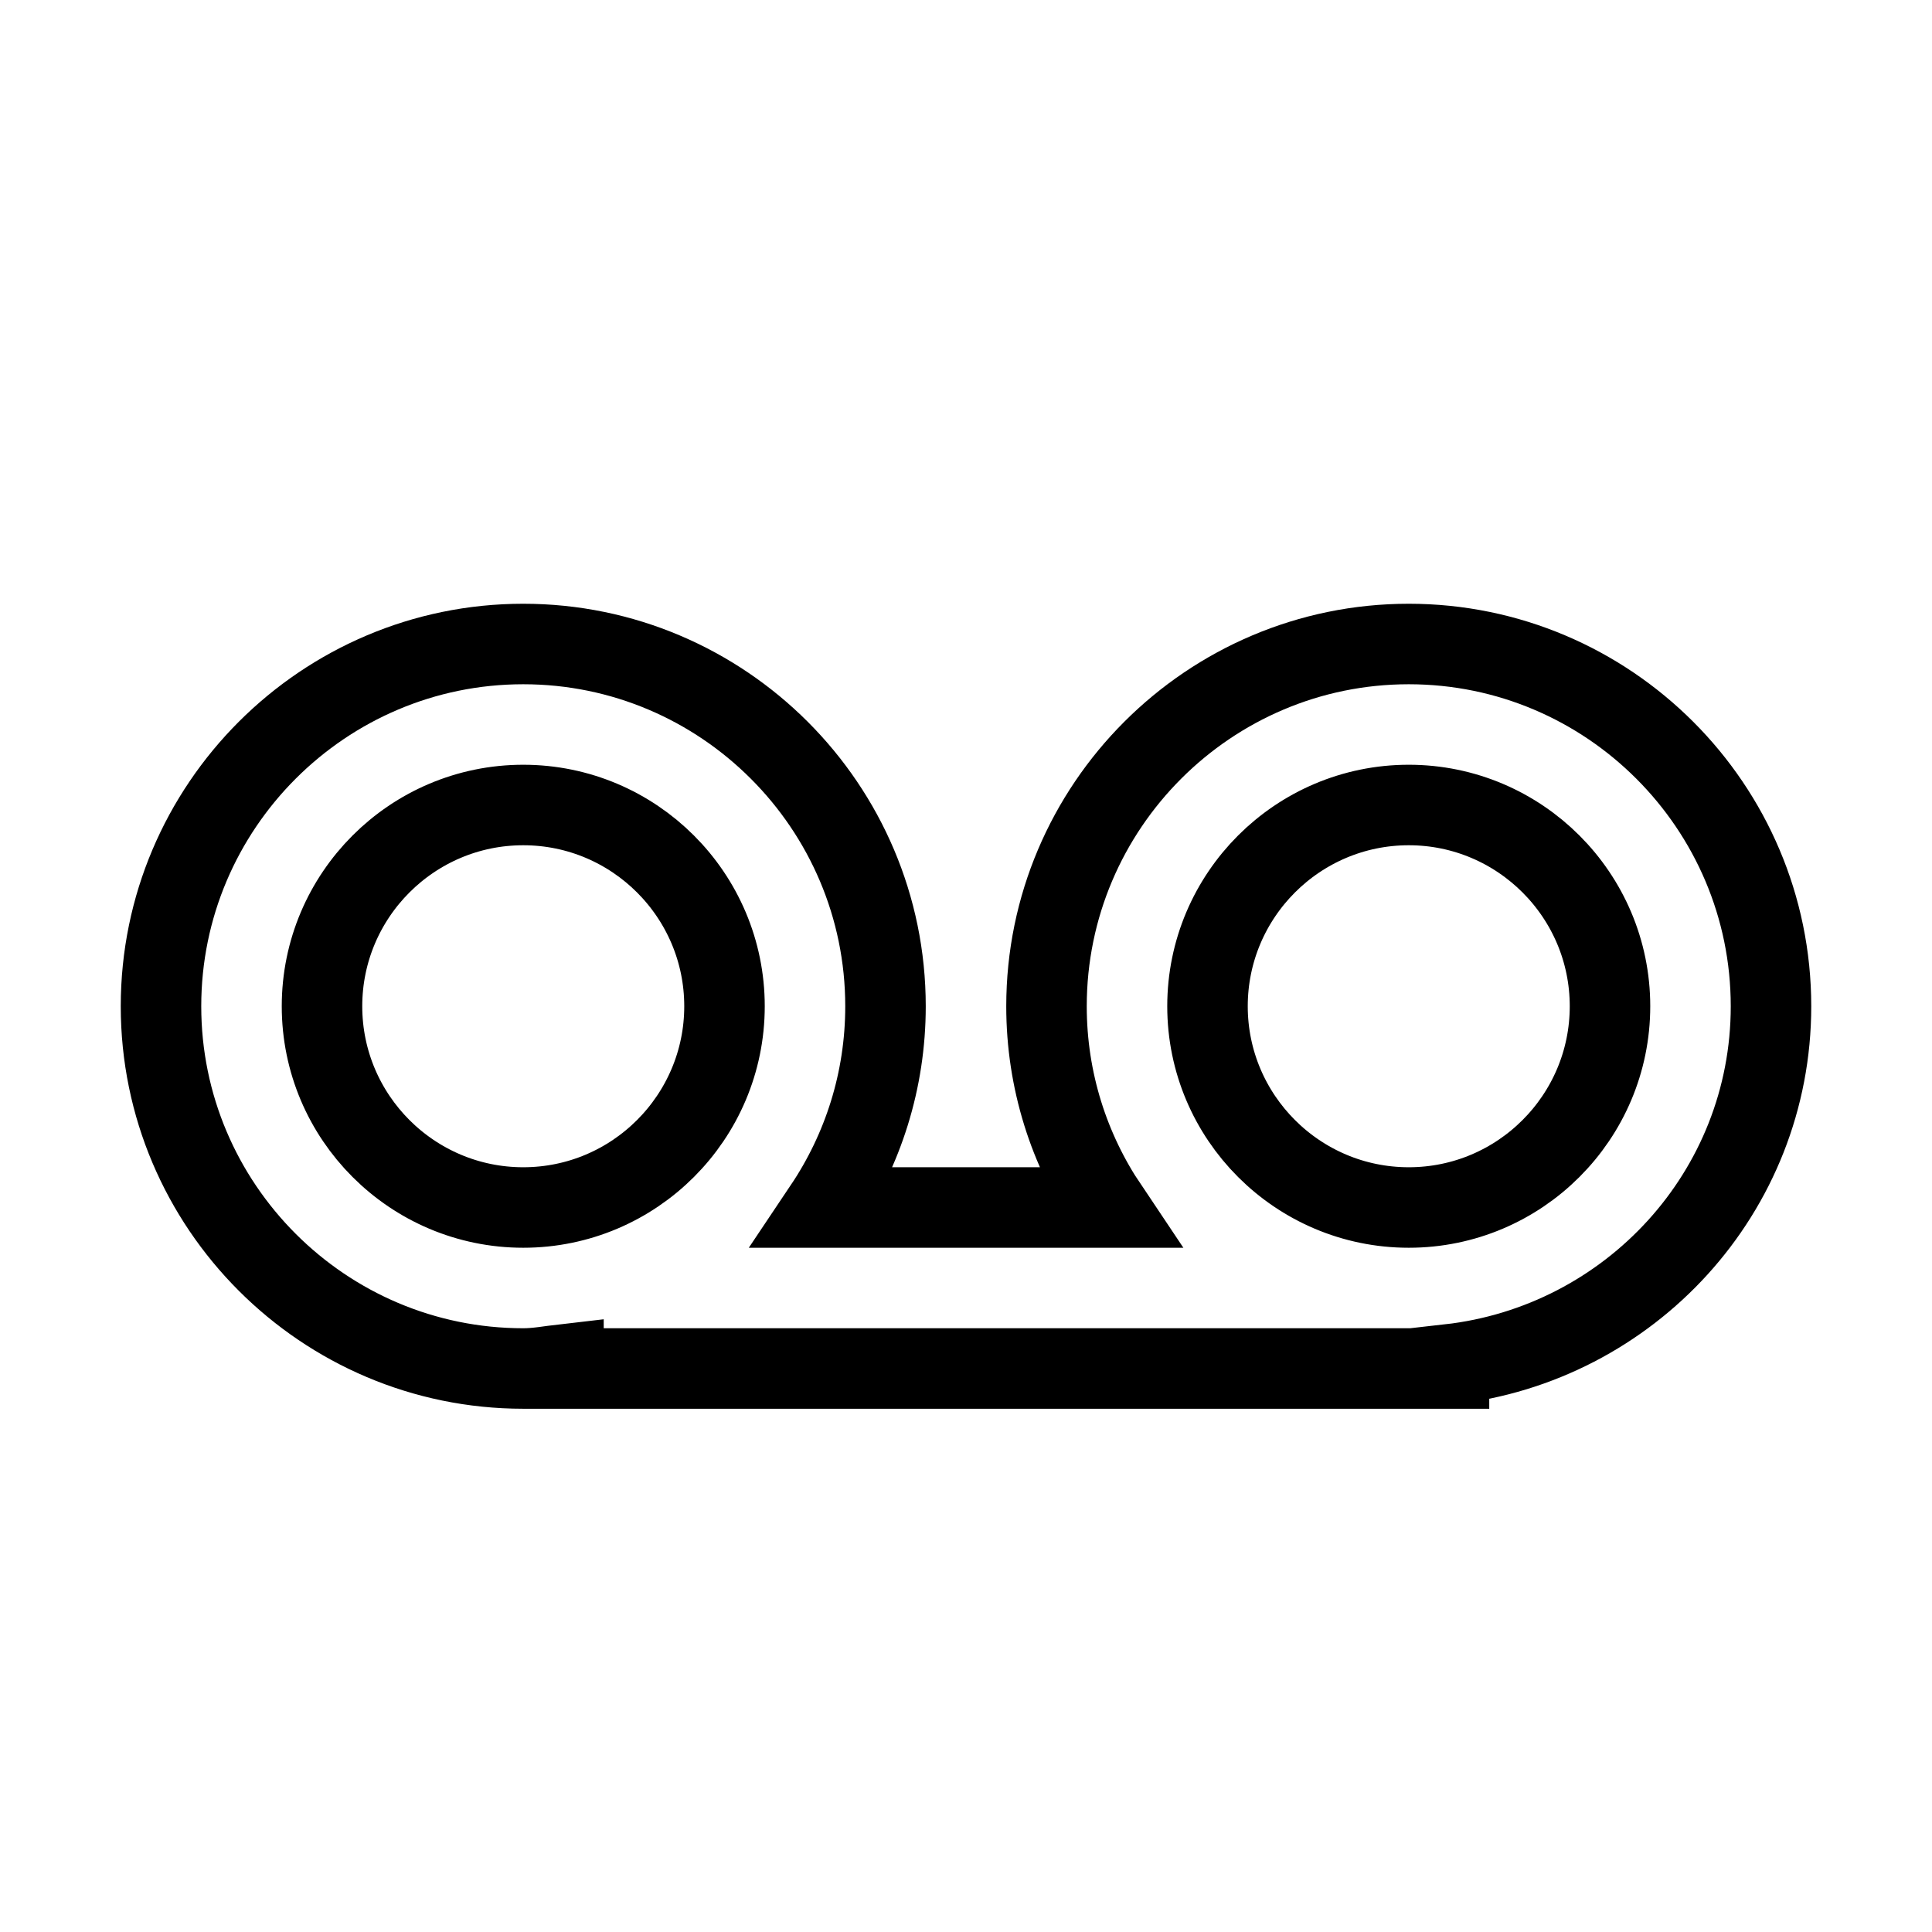 <svg xmlns="http://www.w3.org/2000/svg" fill="none" stroke="currentColor" viewBox="0 0 24 24"><path d="M17.5,8c-2.481,0-4.5,2.019-4.5,4.5c0,0.925,0.281,1.784,0.762,2.5h-3.523C10.719,14.284,11,13.425,11,12.5 C11,10.019,8.981,8,6.5,8S2,10.019,2,12.5S4.019,17,6.5,17c0.171,0,0.334-0.032,0.5-0.051V17h11v-0.051 c2.244-0.252,4-2.139,4-4.449C22,10.019,19.981,8,17.5,8z M4,12.5C4,11.121,5.121,10,6.5,10S9,11.121,9,12.5S7.879,15,6.5,15 S4,13.879,4,12.5z M17.5,15c-1.379,0-2.5-1.121-2.5-2.5s1.121-2.5,2.5-2.5s2.5,1.121,2.5,2.5S18.879,15,17.5,15z"/></svg>